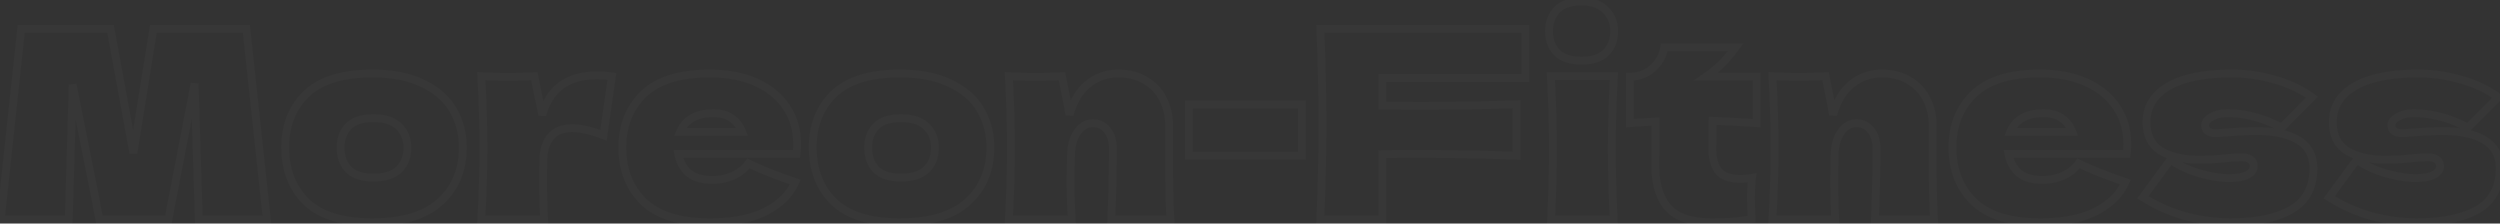 <svg width="1275" height="114" viewBox="0 0 1275 114" fill="none" xmlns="http://www.w3.org/2000/svg"><rect x="0" y="0" width="1275" height="114" fill="#333333" stroke="none"/><g opacity=".02"><mask id="a" maskUnits="userSpaceOnUse" x="-2" y="-2" width="1280" height="118" fill="black"><path fill="white" d="M-2-2h1280v118H-2z"/><path d="M125.65 14.716L136.102 112h-34.706l-2.144-69.412L85.852 112H50.744L37.076 43.124 35.066 112H.36l10.452-97.284h45.56L68.03 78.098l10.184-63.382h47.436zm64.29 98.624c-15.276 0-26.532-3.484-33.768-10.452-7.147-7.057-10.72-16.303-10.72-27.738 0-11.167 3.573-20.234 10.72-27.202 7.236-6.968 18.492-10.452 33.768-10.452 10.273 0 18.849 1.697 25.728 5.092 6.968 3.305 12.104 7.817 15.41 13.534 3.305 5.628 4.958 11.97 4.958 19.028 0 11.524-3.842 20.77-11.524 27.738-7.594 6.968-19.118 10.452-34.572 10.452zm.536-22.78c5.806 0 10.139-1.385 12.998-4.154 2.858-2.77 4.288-6.477 4.288-11.122 0-4.377-1.43-7.95-4.288-10.72-2.859-2.859-7.192-4.288-12.998-4.288-5.807 0-10.05 1.385-12.73 4.154-2.68 2.77-4.02 6.387-4.02 10.854 0 4.645 1.34 8.353 4.02 11.122 2.68 2.77 6.923 4.154 12.73 4.154zm86.072-31.892c3.752-13.49 13.087-20.234 28.006-20.234 2.59 0 5.092.179 7.504.536l-4.288 30.016c-6.432-2.412-11.703-3.618-15.812-3.618-5.092 0-8.844 1.519-11.256 4.556-2.412 3.037-3.618 7.102-3.618 12.194v-.134l-.134 8.844c0 6.343.178 13.4.536 21.172H245.46c.714-12.864 1.072-25.013 1.072-36.448 0-11.435-.358-23.673-1.072-36.716 5.896.268 10.407.402 13.534.402 3.305 0 7.816-.134 13.534-.402l4.02 19.832zM389.627 78.5h-43.684c.715 3.93 2.457 7.147 5.226 9.648 2.859 2.412 6.879 3.618 12.06 3.618 3.752 0 7.281-.715 10.586-2.144 3.305-1.519 5.941-3.618 7.906-6.298 5.985 2.948 13.936 6.12 23.852 9.514-2.769 6.253-7.817 11.256-15.142 15.008-7.236 3.663-16.705 5.494-28.408 5.494-15.187 0-26.443-3.484-33.768-10.452-7.236-7.057-10.854-16.303-10.854-27.738 0-11.167 3.618-20.234 10.854-27.202 7.236-6.968 18.492-10.452 33.768-10.452 9.112 0 17.018 1.519 23.718 4.556 6.7 3.037 11.837 7.28 15.41 12.73 3.573 5.36 5.36 11.524 5.36 18.492 0 2.323-.089 4.065-.268 5.226h-16.616zm-25.728-20.77c-4.467 0-8.129.849-10.988 2.546-2.859 1.697-4.869 4.02-6.03 6.968h31.624c-1.072-2.859-2.814-5.137-5.226-6.834-2.412-1.787-5.539-2.68-9.38-2.68zm95.088 55.61c-15.276 0-26.532-3.484-33.768-10.452-7.147-7.057-10.72-16.303-10.72-27.738 0-11.167 3.573-20.234 10.72-27.202 7.236-6.968 18.492-10.452 33.768-10.452 10.273 0 18.849 1.697 25.728 5.092 6.968 3.305 12.104 7.817 15.41 13.534 3.305 5.628 4.958 11.97 4.958 19.028 0 11.524-3.842 20.77-11.524 27.738-7.594 6.968-19.118 10.452-34.572 10.452zm.536-22.78c5.806 0 10.139-1.385 12.998-4.154 2.858-2.77 4.288-6.477 4.288-11.122 0-4.377-1.43-7.95-4.288-10.72-2.859-2.859-7.192-4.288-12.998-4.288-5.807 0-10.05 1.385-12.73 4.154-2.68 2.77-4.02 6.387-4.02 10.854 0 4.645 1.34 8.353 4.02 11.122 2.68 2.77 6.923 4.154 12.73 4.154zM566.766 112c.536-13.132.804-25.237.804-36.314 0-3.93-.982-7.057-2.948-9.38-1.876-2.323-4.288-3.484-7.236-3.484-2.948 0-5.449 1.34-7.504 4.02-2.054 2.59-3.26 6.164-3.618 10.72-.178 6.79-.268 11.613-.268 14.472 0 6.075.179 12.73.536 19.966h-32.026c.715-12.864 1.072-25.013 1.072-36.448 0-11.435-.357-23.673-1.072-36.716 5.896.268 10.408.402 13.534.402 3.306 0 7.817-.134 13.534-.402l3.886 19.698c2.055-7.147 5.271-12.417 9.648-15.812 4.378-3.484 9.47-5.226 15.276-5.226 5.36 0 10.006 1.206 13.936 3.618 3.931 2.323 6.879 5.494 8.844 9.514 2.055 4.02 3.082 8.531 3.082 13.534v19.296c0 11.881.224 21.395.67 28.542h-30.15zm97.192-32.562h-57.62v-26.13h57.62v26.13zM777.89 39.774h-72.896v14.07c4.556.09 11.39.134 20.502.134 15.722 0 31.713-.268 47.972-.804v26.264c-16.259-.625-33.411-.938-51.456-.938-7.504 0-13.177.045-17.018.134V112H673.37c.714-17.33 1.072-33.545 1.072-48.642 0-15.097-.358-31.311-1.072-48.642h104.52v25.058zm28.723-8.844c-5.628 0-9.827-1.385-12.596-4.154-2.68-2.77-4.02-6.387-4.02-10.854 0-4.377 1.34-7.995 4.02-10.854C796.786 2.209 800.985.78 806.613.78c5.36 0 9.469 1.474 12.328 4.422 2.859 2.859 4.288 6.432 4.288 10.72 0 4.467-1.385 8.085-4.154 10.854-2.769 2.77-6.923 4.154-12.462 4.154zM791.069 112c.625-14.383.938-26.264.938-35.644 0-11.167-.357-23.673-1.072-37.52h32.16c-.715 13.31-1.072 25.817-1.072 37.52 0 9.827.313 21.708.938 35.644h-31.892zm104.876-49.178c-8.219-.536-15.723-.938-22.512-1.206l-.134 14.204c0 4.824 1.027 8.62 3.082 11.39 2.144 2.68 5.896 4.02 11.256 4.02 2.054 0 4.02-.179 5.896-.536a93.269 93.269 0 00-.536 10.05c0 1.608.089 5.271.268 10.988-3.931.715-7.236 1.161-9.916 1.34-2.68.179-6.164.268-10.452.268-10.452 0-17.867-2.501-22.244-7.504-4.288-5.092-6.432-12.15-6.432-21.172l.134-22.646c-4.199.179-8.576.447-13.132.804V39.104c4.645 0 8.576-1.474 11.792-4.422 3.216-2.948 5.136-6.477 5.762-10.586h36.448c-4.556 6.253-9.604 11.256-15.142 15.008h25.862v23.718zM956.204 112c.536-13.132.804-25.237.804-36.314 0-3.93-.983-7.057-2.948-9.38-1.876-2.323-4.288-3.484-7.236-3.484-2.948 0-5.449 1.34-7.504 4.02-2.055 2.59-3.261 6.164-3.618 10.72-.179 6.79-.268 11.613-.268 14.472 0 6.075.179 12.73.536 19.966h-32.026c.715-12.864 1.072-25.013 1.072-36.448 0-11.435-.357-23.673-1.072-36.716 5.896.268 10.407.402 13.534.402 3.305 0 7.817-.134 13.534-.402l3.886 19.698c2.055-7.147 5.271-12.417 9.648-15.812 4.377-3.484 9.469-5.226 15.276-5.226 5.36 0 10.005 1.206 13.936 3.618 3.931 2.323 6.879 5.494 8.844 9.514 2.055 4.02 3.082 8.531 3.082 13.534v19.296c0 11.881.223 21.395.67 28.542h-30.15zM1068 78.5h-43.68c.71 3.93 2.45 7.147 5.22 9.648 2.86 2.412 6.88 3.618 12.06 3.618 3.76 0 7.28-.715 10.59-2.144 3.31-1.519 5.94-3.618 7.91-6.298 5.98 2.948 13.93 6.12 23.85 9.514-2.77 6.253-7.82 11.256-15.14 15.008-7.24 3.663-16.71 5.494-28.41 5.494-15.19 0-26.44-3.484-33.77-10.452-7.236-7.057-10.854-16.303-10.854-27.738 0-11.167 3.618-20.234 10.854-27.202 7.24-6.968 18.49-10.452 33.77-10.452 9.11 0 17.02 1.519 23.72 4.556 6.7 3.037 11.83 7.28 15.41 12.73 3.57 5.36 5.36 11.524 5.36 18.492 0 2.323-.09 4.065-.27 5.226H1068zm-25.73-20.77c-4.46 0-8.13.849-10.98 2.546-2.86 1.697-4.87 4.02-6.03 6.968h31.62c-1.07-2.859-2.81-5.137-5.23-6.834-2.41-1.787-5.53-2.68-9.38-2.68zm95.23 55.61c-7.51 0-15.15-1.027-22.92-3.082a81.504 81.504 0 01-21.71-9.648l14.07-19.162c4.11 2.948 9.07 5.27 14.88 6.968 5.8 1.608 10.81 2.412 15.01 2.412 4.02 0 7.1-.536 9.24-1.608 2.23-1.161 3.35-2.635 3.35-4.422 0-1.43-.53-2.546-1.61-3.35-1.07-.804-2.54-1.206-4.42-1.206-1.16 0-2.5.045-4.02.134-1.43.09-2.59.179-3.48.268-4.65.536-9.43.804-14.34.804-7.95 0-14.43-1.474-19.43-4.422-4.91-3.037-7.37-7.95-7.37-14.74 0-7.861 3.71-13.936 11.12-18.224 7.42-4.377 18.31-6.566 32.7-6.566 7.05 0 14.16 1.027 21.3 3.082 7.24 1.965 13.63 4.958 19.17 8.978L1163.63 65.1c-5.1-2.68-9.88-4.556-14.34-5.628a51.552 51.552 0 00-13.27-1.742c-3.13 0-5.81.625-8.04 1.876-2.23 1.25-3.35 2.68-3.35 4.288 0 1.25.45 2.233 1.34 2.948.98.715 2.23 1.072 3.75 1.072s3.62-.134 6.3-.402c6.52-.447 11.39-.67 14.61-.67 9.29 0 16.48 1.563 21.57 4.69 5.09 3.127 7.64 7.906 7.64 14.338 0 9.648-3.75 16.661-11.26 21.038-7.5 4.288-17.86 6.432-31.08 6.432zm95 0c-7.5 0-15.14-1.027-22.91-3.082a81.364 81.364 0 01-21.71-9.648l14.07-19.162c4.11 2.948 9.06 5.27 14.87 6.968 5.81 1.608 10.81 2.412 15.01 2.412 4.02 0 7.1-.536 9.25-1.608 2.23-1.161 3.35-2.635 3.35-4.422 0-1.43-.54-2.546-1.61-3.35-1.07-.804-2.55-1.206-4.42-1.206-1.17 0-2.51.045-4.02.134-1.43.09-2.6.179-3.49.268-4.64.536-9.42.804-14.34.804-7.95 0-14.42-1.474-19.43-4.422-4.91-3.037-7.37-7.95-7.37-14.74 0-7.861 3.71-13.936 11.13-18.224 7.41-4.377 18.31-6.566 32.69-6.566 7.06 0 14.16 1.027 21.31 3.082 7.23 1.965 13.62 4.958 19.16 8.978L1258.63 65.1c-5.09-2.68-9.87-4.556-14.34-5.628a51.533 51.533 0 00-13.26-1.742c-3.13 0-5.81.625-8.04 1.876-2.24 1.25-3.35 2.68-3.35 4.288 0 1.25.44 2.233 1.34 2.948.98.715 2.23 1.072 3.75 1.072s3.62-.134 6.3-.402c6.52-.447 11.39-.67 14.6-.67 9.29 0 16.48 1.563 21.58 4.69 5.09 3.127 7.63 7.906 7.63 14.338 0 9.648-3.75 16.661-11.25 21.038-7.51 4.288-17.87 6.432-31.09 6.432z"/></mask><path d="M125.65 14.716l1.989-.214-.192-1.786h-1.797v2zM136.102 112v2h2.226l-.237-2.214-1.989.214zm-34.706 0l-1.999.062.06 1.938h1.939v-2zm-2.144-69.412l1.999-.062-3.963-.317 1.964.379zM85.852 112v2h1.65l.314-1.621-1.964-.379zm-35.108 0l-1.962.389.32 1.611h1.642v-2zM37.076 43.124l1.962-.39-3.961.332 1.999.058zM35.066 112v2h1.942l.057-1.942-1.999-.058zM.36 112l-1.989-.214-.237 2.214H.36v-2zm10.452-97.284v-2H9.015l-.192 1.786 1.989.214zm45.56 0l1.967-.362-.301-1.638h-1.666v2zM68.03 78.098l-1.967.362 3.942-.045-1.975-.317zm10.184-63.382v-2H76.51l-.27 1.683 1.974.317zm45.447.214l10.452 97.284 3.978-.428-10.452-97.284-3.978.428zM136.102 110h-34.706v4h34.706v-4zm-32.707 1.938l-2.144-69.412-3.998.124 2.144 69.412 3.998-.124zm-6.107-69.73l-13.4 69.413 3.928.758 13.4-69.412-3.928-.758zM85.852 110H50.744v4h35.108v-4zm-33.146 1.611L39.038 42.735l-3.924.778 13.668 68.876 3.924-.778zm-17.63-68.545l-2.01 68.876 4 .116 2.01-68.876-4-.116zM35.067 110H.36v4h34.706v-4zM2.35 112.214L12.8 14.93l-3.978-.428-10.452 97.284 3.978.428zm8.463-95.498h45.56v-4h-45.56v4zm43.593-1.638L66.063 78.46l3.934-.724-11.658-63.382-3.934.724zm15.6 63.337L80.19 15.033l-3.95-.634L66.055 77.78l3.95.634zm8.209-61.699h47.436v-4H78.214v4zm77.958 86.172l-1.406 1.423.009.009.009.009 1.388-1.441zm0-54.94l-1.388-1.44-.009.008 1.397 1.432zm59.496-5.36l-.885 1.794.013.006.014.007.858-1.807zm15.41 13.534l-1.732 1.001.007.012 1.725-1.013zm-6.566 46.766l-1.344-1.481-.009.007 1.353 1.474zm-21.038-38.324l-1.415 1.414.012.011.011.011 1.392-1.436zm-25.728-.134l-1.438-1.39 1.438 1.39zm0 21.976l1.437-1.39-1.437 1.39zm12.194 24.934c-15.022 0-25.672-3.432-32.381-9.893l-2.775 2.882c7.763 7.475 19.626 11.011 35.156 11.011v-4zm-32.363-9.875c-6.712-6.629-10.125-15.334-10.125-26.315h-4c0 11.889 3.733 21.675 11.314 29.161l2.811-2.846zM147.452 75.15c0-10.698 3.403-19.225 10.116-25.77l-2.793-2.864c-7.58 7.39-11.323 16.998-11.323 28.634h4zm10.107-25.761c6.709-6.461 17.359-9.893 32.381-9.893v-4c-15.53 0-27.393 3.536-35.156 11.011l2.775 2.882zm32.381-9.893c10.065 0 18.316 1.665 24.843 4.886l1.77-3.587c-7.231-3.569-16.132-5.299-26.613-5.299v4zm24.87 4.899c6.665 3.161 11.466 7.418 14.536 12.728l3.463-2.002c-3.541-6.124-9.013-10.89-16.284-14.34l-1.715 3.614zm14.543 12.74c3.11 5.296 4.683 11.284 4.683 18.015h4c0-7.384-1.734-14.081-5.234-20.04l-3.449 2.025zm4.683 18.015c0 11.03-3.652 19.712-10.868 26.257l2.687 2.962c8.15-7.391 12.181-17.2 12.181-29.219h-4zm-10.877 26.264c-7.077 6.495-18.021 9.926-33.219 9.926v4c15.711 0 27.814-3.537 35.924-10.978l-2.705-2.948zm-32.683-8.854c6.089 0 11.016-1.45 14.389-4.718l-2.783-2.873c-2.344 2.272-6.082 3.591-11.606 3.591v4zm14.389-4.718c3.313-3.209 4.897-7.47 4.897-12.558h-4c0 4.202-1.275 7.356-3.68 9.685l2.783 2.874zm4.897-12.558c0-4.86-1.608-8.97-4.897-12.157L202.082 66c2.429 2.353 3.68 5.388 3.68 9.284h4zm-4.874-12.134c-3.371-3.371-8.308-4.874-14.412-4.874v4c5.508 0 9.237 1.356 11.583 3.702l2.829-2.828zm-14.412-4.874c-6.077 0-10.956 1.445-14.168 4.763l2.875 2.782c2.148-2.22 5.756-3.545 11.293-3.545v-4zm-14.168 4.763c-3.098 3.202-4.582 7.348-4.582 12.245h4c0-4.036 1.195-7.126 3.457-9.463l-2.875-2.782zm-4.582 12.245c0 5.051 1.47 9.296 4.582 12.513l2.875-2.782c-2.247-2.322-3.457-5.491-3.457-9.731h-4zm4.582 12.513c3.212 3.318 8.091 4.763 14.168 4.763v-4c-5.537 0-9.145-1.325-11.293-3.545l-2.875 2.782zm100.24-29.129l-1.961.397 3.887.139-1.926-.536zm35.51-19.698l1.98.283.281-1.97-1.968-.291-.293 1.978zm-4.288 30.016l-.703 1.873 2.331.874.352-2.464-1.98-.283zm-27.068.938l-1.567-1.244 1.567 1.244zm-3.618 12.06h2l-4-.03 2 .03zm-.134 8.844l-2-.03v.03h2zm.536 21.172v2h2.094l-.097-2.092-1.997.092zm-32.026 0l-1.997-.111-.118 2.111h2.115v-2zm0-73.164l.09-1.998-2.208-.1.121 2.207 1.997-.109zm27.068 0l1.96-.397-.341-1.681-1.713.08.094 1.998zm5.946 20.368c1.782-6.405 4.835-11.037 9.06-14.09 4.239-3.063 9.857-4.68 17.02-4.68v-4c-7.756 0-14.265 1.755-19.362 5.437-5.11 3.692-8.601 9.177-10.571 16.261l3.853 1.072zm26.08-18.77c2.498 0 4.901.172 7.21.514l.587-3.956a53.165 53.165 0 00-7.797-.558v4zm5.524-1.747l-4.288 30.016 3.96.566 4.288-30.016-3.96-.566zm-1.606 28.426c-6.527-2.447-12.057-3.745-16.514-3.745v4c3.761 0 8.772 1.114 15.109 3.49l1.405-3.745zm-16.514-3.745c-5.496 0-9.919 1.656-12.823 5.312l3.133 2.488c1.921-2.419 5.002-3.8 9.69-3.8v-4zm-12.823 5.312c-2.77 3.488-4.051 8.036-4.051 13.438h4c0-4.782 1.13-8.364 3.184-10.95l-3.133-2.488zm-.051 13.438v-.134h-4v.134h4zm-4-.164l-.134 8.844 3.999.06.134-8.844-3.999-.06zm-.134 8.874c0 6.38.179 13.468.538 21.264l3.995-.184c-.356-7.748-.533-14.774-.533-21.08h-4zM277.486 110H245.46v4h32.026v-4zm-30.029 2.111c.716-12.897 1.075-25.083 1.075-36.559h-4c0 11.393-.356 23.505-1.069 36.337l3.994.222zm1.075-36.559c0-11.476-.359-23.751-1.075-36.825l-3.994.218c.713 13.012 1.069 25.214 1.069 36.607h4zm-3.163-34.718c5.905.268 10.452.404 13.625.404v-4c-3.081 0-7.556-.132-13.444-.4l-.181 3.996zm13.625.404c3.351 0 7.898-.136 13.627-.404l-.187-3.996c-5.705.268-10.181.4-13.44.4v4zm11.573-2.005l4.02 19.832 3.921-.794-4.02-19.832-3.921.794zM345.943 78.5v-2h-2.397l.429 2.358 1.968-.358zm5.226 9.648l-1.341 1.484.025.023.026.022 1.29-1.529zm22.646 1.474l.794 1.836.02-.01.021-.009-.835-1.817zm7.906-6.298l.884-1.794-1.505-.741-.992 1.352 1.613 1.183zm23.852 9.514l1.829.81.883-1.995-2.064-.707-.648 1.892zm-15.142 15.008l.903 1.784.009-.004-.912-1.78zm-62.176-4.958l-1.397 1.432.009.009.009.008 1.379-1.449zm0-54.94l1.387 1.44-1.387-1.44zm57.486-5.896l-.826 1.822.826-1.822zm15.41 12.73l-1.673 1.097.005.006.004.006 1.664-1.109zm5.092 23.718v2h1.716l.261-1.696-1.977-.304zm-53.332-18.224l1.021 1.72-1.021-1.72zm-6.03 6.968l-1.861-.733-1.077 2.733h2.938v-2zm31.624 0v2h2.886l-1.013-2.702-1.873.702zm-5.226-6.834l-1.191 1.607.02.015.02.014 1.151-1.636zm16.348 16.09h-43.684v4h43.684v-4zm-45.652 2.358c.788 4.332 2.732 7.955 5.853 10.774l2.681-2.968c-2.417-2.184-3.957-4.993-4.598-8.522l-3.936.716zm5.904 10.819c3.337 2.815 7.877 4.089 13.35 4.089v-4c-4.89 0-8.39-1.138-10.77-3.147l-2.58 3.058zm13.35 4.089c4.013 0 7.813-.766 11.38-2.308l-1.588-3.672c-3.044 1.317-6.302 1.98-9.792 1.98v4zm11.421-2.327c3.584-1.646 6.499-3.953 8.684-6.932l-3.226-2.366c-1.746 2.38-4.102 4.273-7.128 5.664l1.67 3.634zm6.187-6.32c6.092 3 14.131 6.203 24.088 9.611l1.296-3.784c-9.876-3.38-17.738-6.52-23.616-9.416l-1.768 3.588zm22.907 6.91c-2.548 5.753-7.221 10.45-14.225 14.037l1.824 3.56c7.647-3.917 13.068-9.225 16.059-15.978l-3.658-1.62zm-14.216 14.033c-6.86 3.472-15.987 5.278-27.505 5.278v4c11.887 0 21.699-1.856 29.311-5.71l-1.806-3.568zm-27.505 5.278c-14.926 0-25.586-3.429-32.39-9.901l-2.757 2.898c7.847 7.464 19.7 11.003 35.147 11.003v-4zm-32.372-9.884c-6.798-6.63-10.25-15.333-10.25-26.306h-4c0 11.896 3.783 21.685 11.457 29.17l2.793-2.864zm-10.25-26.306c0-10.69 3.442-19.214 10.241-25.761l-2.774-2.882c-7.674 7.39-11.467 17-11.467 28.643h4zm10.241-25.761c6.709-6.461 17.359-9.893 32.381-9.893v-4c-15.53 0-27.393 3.536-35.155 11.011l2.774 2.882zm32.381-9.893c8.893 0 16.506 1.482 22.892 4.378l1.652-3.644c-7.014-3.18-15.213-4.734-24.544-4.734v4zm22.892 4.378c6.401 2.901 11.224 6.912 14.563 12.005l3.345-2.194c-3.807-5.806-9.257-10.282-16.256-13.455l-1.652 3.644zm14.572 12.017c3.336 5.005 5.024 10.776 5.024 17.383h4c0-7.33-1.886-13.886-5.696-19.601l-3.328 2.218zm5.024 17.383c0 2.299-.09 3.917-.245 4.922l3.954.608c.202-1.317.291-3.184.291-5.53h-4zm1.732 3.226h-16.616v4h16.616v-4zm-42.344-20.77c-4.707 0-8.753.893-12.009 2.826l2.042 3.44c2.461-1.462 5.74-2.266 9.967-2.266v-4zm-12.009 2.826c-3.22 1.912-5.538 4.573-6.87 7.955l3.722 1.466c.99-2.514 2.693-4.499 5.19-5.981l-2.042-3.44zm-5.009 10.688h31.624v-4h-31.624v4zm33.497-2.702c-1.208-3.221-3.195-5.83-5.948-7.768l-2.302 3.272c2.071 1.457 3.568 3.404 4.504 5.9l3.746-1.404zm-5.909-7.74c-2.842-2.104-6.421-3.072-10.57-3.072v4c3.533 0 6.208.82 8.189 2.287l2.381-3.214zm50.75 44.086l-1.406 1.423.009.009.009.009 1.388-1.441zm0-54.94l-1.388-1.44-.009.008 1.397 1.432zm59.496-5.36l-.886 1.794.014.006.014.007.858-1.807zm15.41 13.534l-1.732 1.001.007.012 1.725-1.013zm-6.566 46.766l-1.344-1.481-.009.007 1.353 1.474zm-21.038-38.324l-1.415 1.414.012.011.011.011 1.392-1.436zm-25.728-.134l-1.438-1.39 1.438 1.39zm0 21.976l1.437-1.39-1.437 1.39zm12.194 24.934c-15.022 0-25.672-3.432-32.381-9.893l-2.775 2.882c7.763 7.475 19.625 11.011 35.156 11.011v-4zm-32.363-9.875c-6.713-6.629-10.125-15.334-10.125-26.315h-4c0 11.889 3.733 21.675 11.314 29.161l2.811-2.846zM416.499 75.15c0-10.698 3.403-19.225 10.116-25.77l-2.793-2.864c-7.58 7.39-11.323 16.998-11.323 28.634h4zm10.107-25.761c6.709-6.461 17.359-9.893 32.381-9.893v-4c-15.531 0-27.393 3.536-35.156 11.011l2.775 2.882zm32.381-9.893c10.065 0 18.316 1.665 24.842 4.886l1.771-3.587c-7.231-3.569-16.133-5.299-26.613-5.299v4zm24.87 4.899c6.665 3.161 11.466 7.418 14.536 12.728l3.463-2.002c-3.541-6.124-9.013-10.89-16.284-14.34l-1.715 3.614zm14.543 12.74c3.11 5.296 4.683 11.284 4.683 18.015h4c0-7.384-1.734-14.081-5.234-20.04l-3.449 2.025zm4.683 18.015c0 11.03-3.652 19.712-10.868 26.257l2.687 2.962c8.15-7.391 12.181-17.2 12.181-29.219h-4zm-10.877 26.264c-7.077 6.495-18.021 9.926-33.219 9.926v4c15.711 0 27.814-3.537 35.924-10.978l-2.705-2.948zm-32.683-8.854c6.089 0 11.016-1.45 14.389-4.718l-2.783-2.873c-2.344 2.272-6.082 3.591-11.606 3.591v4zm14.389-4.718c3.313-3.209 4.897-7.47 4.897-12.558h-4c0 4.202-1.276 7.356-3.68 9.685l2.783 2.874zm4.897-12.558c0-4.86-1.608-8.97-4.897-12.157L471.129 66c2.429 2.353 3.68 5.388 3.68 9.284h4zm-4.874-12.134c-3.371-3.371-8.308-4.874-14.412-4.874v4c5.508 0 9.237 1.356 11.583 3.702l2.829-2.828zm-14.412-4.874c-6.077 0-10.956 1.445-14.168 4.763l2.875 2.782c2.148-2.22 5.755-3.545 11.293-3.545v-4zm-14.168 4.763c-3.098 3.202-4.582 7.348-4.582 12.245h4c0-4.036 1.195-7.126 3.457-9.463l-2.875-2.782zm-4.582 12.245c0 5.051 1.469 9.296 4.582 12.513l2.875-2.782c-2.247-2.322-3.457-5.491-3.457-9.731h-4zm4.582 12.513c3.212 3.318 8.091 4.763 14.168 4.763v-4c-5.538 0-9.145-1.325-11.293-3.545l-2.875 2.782zM566.766 112l-1.998-.082-.085 2.082h2.083v-2zm-2.144-45.694l-1.555 1.257.014.017.015.018 1.526-1.292zm-14.739.536l1.566 1.243.011-.013.01-.013-1.587-1.217zm-3.619 10.72l-1.993-.156-.004.051-.002.052 1.999.053zm.268 34.438v2h2.102l-.104-2.099-1.998.099zm-32.026 0l-1.996-.111-.118 2.111h2.114v-2zm0-73.164l.091-1.998-2.209-.1.121 2.207 1.997-.109zm27.068 0l1.963-.387-.334-1.691-1.722.08.093 1.998zm3.887 19.698l-1.963.387 3.885.166-1.922-.553zm9.647-15.812l1.226 1.58.01-.007.01-.008-1.246-1.565zm29.212-1.608l-1.046 1.705.015.008.014.009 1.017-1.722zm8.844 9.514l-1.796.878.008.016.008.016 1.78-.91zM596.917 112v2h2.128l-.132-2.125-1.996.125zm-28.152.082c.537-13.155.805-25.287.805-36.396h-4c0 11.046-.267 23.123-.802 36.232l3.997.164zm.805-36.396c0-4.263-1.07-7.894-3.421-10.672l-3.053 2.584c1.579 1.867 2.474 4.49 2.474 8.088h4zm-3.392-10.637c-2.25-2.786-5.23-4.227-8.792-4.227v4c2.335 0 4.179.881 5.681 2.74l3.111-2.513zm-8.792-4.227c-3.666 0-6.72 1.711-9.091 4.803l3.175 2.434c1.738-2.268 3.687-3.237 5.916-3.237v-4zm-9.071 4.777c-2.379 3-3.667 7-4.044 11.807l3.987.312c.338-4.306 1.462-7.452 3.191-9.633l-3.134-2.486zm-4.05 11.91c-.179 6.79-.269 11.637-.269 14.525h4c0-2.83.089-7.63.268-14.42l-3.999-.105zm-.269 14.525c0 6.113.18 12.802.539 20.065l3.995-.198c-.356-7.209-.534-13.83-.534-19.867h-4zM546.532 110h-32.026v4h32.026v-4zm-30.029 2.111c.717-12.897 1.075-25.083 1.075-36.559h-4c0 11.393-.356 23.505-1.068 36.337l3.993.222zm1.075-36.559c0-11.476-.358-23.751-1.075-36.825l-3.994.218c.713 13.012 1.069 25.214 1.069 36.607h4zm-3.162-34.718c5.904.268 10.452.404 13.624.404v-4c-3.08 0-7.556-.132-13.443-.4l-.181 3.996zm13.624.404c3.352 0 7.899-.136 13.628-.404l-.187-3.996c-5.705.268-10.181.4-13.441.4v4zm11.572-2.015l3.886 19.698 3.925-.774-3.886-19.698-3.925.774zm7.771 19.864c1.977-6.877 5.007-11.726 8.951-14.785l-2.451-3.16c-4.811 3.73-8.212 9.423-10.345 16.84l3.845 1.105zm8.971-14.8c4.009-3.191 8.658-4.791 14.03-4.791v-4c-6.24 0-11.775 1.884-16.521 5.661l2.491 3.13zm14.03-4.791c5.052 0 9.323 1.133 12.89 3.323l2.093-3.41c-4.294-2.634-9.314-3.913-14.983-3.913v4zm12.919 3.34c3.601 2.128 6.275 5.01 8.065 8.67l3.593-1.756c-2.141-4.38-5.363-7.84-9.623-10.358l-2.035 3.444zm8.081 8.702c1.895 3.709 2.862 7.903 2.862 12.624h4c0-5.284-1.087-10.113-3.301-14.444l-3.561 1.82zm2.862 12.624v19.296h4V64.162h-4zm0 19.296c0 11.9.224 21.461.674 28.667l3.993-.25c-.443-7.087-.667-16.554-.667-28.417h-4zM596.917 110h-30.151v4h30.151v-4zm67.041-30.562v2h2v-2h-2zm-57.62 0h-2v2h2v-2zm0-26.13v-2h-2v2h2zm57.62 0h2v-2h-2v2zm0 24.13h-57.62v4h57.62v-4zm-55.62 2v-26.13h-4v26.13h4zm-2-24.13h57.62v-4h-57.62v4zm55.62-2v26.13h4v-26.13h-4zM777.89 39.774v2h2v-2h-2zm-72.896 0v-2h-2v2h2zm0 14.07h-2v1.961l1.961.039.039-2zm68.474-.67h2v-2.067l-2.066.068.066 1.999zm0 26.264l-.077 1.998 2.077.08v-2.078h-2zm-68.474-.804l-.047-2-1.953.046v1.954h2zm0 33.366v2h2v-2h-2zm-31.624 0l-1.999-.082-.085 2.082h2.084v-2zm0-97.284v-2h-2.084l.085 2.082 1.999-.082zm104.52 0h2v-2h-2v2zm0 23.058h-72.896v4h72.896v-4zm-74.896 2v14.07h4v-14.07h-4zm1.961 16.07c4.576.09 11.426.134 20.541.134v-4c-9.109 0-15.927-.045-20.463-.134l-.078 4zm20.541.134c15.745 0 31.758-.268 48.038-.805l-.132-3.998c-16.238.535-32.206.803-47.906.803v4zm45.972-2.804v26.264h4V53.174h-4zm2.077 24.265c-16.287-.626-33.465-.939-51.533-.939v4c18.022 0 35.148.312 51.379.936l.154-3.997zm-51.533-.939c-7.508 0-13.2.045-17.065.135l.093 3.998c3.818-.088 9.472-.133 16.972-.133v-4zm-19.018 2.134V112h4V78.634h-4zm2 31.366H673.37v4h31.624v-4zm-29.626 2.082c.716-17.354 1.074-33.595 1.074-48.724h-4c0 15.066-.357 31.252-1.071 48.56l3.997.164zm1.074-48.724c0-15.128-.358-31.37-1.074-48.724l-3.997.164c.714 17.308 1.071 33.494 1.071 48.56h4zm-3.072-46.642h104.52v-4H673.37v4zm102.52-2v25.058h4V14.716h-4zm18.127 12.06l-1.437 1.39.011.013.012.011 1.414-1.414zm0-21.708l-1.437-1.392-.011.012-.011.012 1.459 1.368zm24.924.134l-1.436 1.392.011.011.011.011 1.414-1.414zm.134 21.574l1.414 1.414-1.414-1.414zM791.069 112l-1.998-.087-.091 2.087h2.089v-2zm-.134-73.164v-2h-2.106l.109 2.103 1.997-.103zm32.16 0l1.997.107.113-2.107h-2.11v2zM822.961 112v2h2.092l-.094-2.09-1.998.09zm-16.348-83.07c-5.331 0-8.925-1.312-11.182-3.568l-2.828 2.828c3.282 3.282 8.084 4.74 14.01 4.74v-4zm-11.159-3.545c-2.262-2.337-3.457-5.427-3.457-9.463h-4c0 4.897 1.484 9.043 4.583 12.245l2.874-2.782zm-3.457-9.463c0-3.934 1.188-7.043 3.479-9.486L792.558 3.7c-3.069 3.274-4.561 7.401-4.561 12.222h4zm3.456-9.462c2.259-2.332 5.846-3.68 11.16-3.68v-4c-5.942 0-10.753 1.511-14.033 4.896l2.873 2.784zm11.16-3.68c4.992 0 8.515 1.363 10.892 3.814l2.872-2.784c-3.341-3.445-8.036-5.03-13.764-5.03v4zm10.914 3.836c2.459 2.46 3.702 5.513 3.702 9.306h4c0-4.783-1.616-8.876-4.874-12.134l-2.828 2.828zm3.702 9.306c0 4.017-1.228 7.1-3.568 9.44l2.828 2.828c3.198-3.198 4.74-7.352 4.74-12.268h-4zm-3.568 9.44c-2.262 2.262-5.818 3.568-11.048 3.568v4c5.847 0 10.599-1.463 13.876-4.74l-2.828-2.828zm-24.594 86.725c.626-14.398.94-26.311.94-35.731h-4c0 9.34-.312 21.19-.936 35.557l3.996.174zm.94-35.731c0-11.208-.359-23.75-1.075-37.623l-3.994.206c.713 13.82 1.069 26.292 1.069 37.417h4zm-3.072-35.52h32.16v-4h-32.16v4zm30.163-2.107c-.717 13.341-1.075 25.884-1.075 37.627h4c0-11.662.356-24.133 1.069-37.413l-3.994-.214zm-1.075 37.627c0 9.866.314 21.78.94 35.734l3.996-.18c-.625-13.917-.936-25.767-.936-35.554h-4zM822.961 110h-31.892v4h31.892v-4zm72.984-47.178l-.13 1.996 2.13.139v-2.135h-2zm-22.512-1.206l.079-1.998-2.06-.082-.019 2.061 2 .019zm-.134 14.204l-2-.019v.019h2zm3.082 11.39l-1.606 1.192.021.029.023.028 1.562-1.249zm17.152 3.484l1.988.215.291-2.685-2.653.505.374 1.965zm-.268 21.038l.358 1.968 1.695-.308-.054-1.722-1.999.062zm-42.612-5.896l-1.53 1.288.012.015.013.014 1.505-1.317zm-6.432-21.172l-2-.012v.012h2zm.134-22.646l2 .012.012-2.1-2.097.09.085 1.998zm-13.132.804h-2v2.163l2.156-.17-.156-1.993zm0-23.718v-2h-2v2h2zm11.792-4.422l1.351 1.474-1.351-1.474zm5.762-10.586v-2h-1.719l-.258 1.7 1.977.3zm36.448 0l1.616 1.178 2.315-3.178h-3.931v2zm-15.142 15.008l-1.122-1.656-5.397 3.656h6.519v-2zm25.862 0h2v-2h-2v2zm.13 21.722c-8.232-.537-15.754-.94-22.563-1.208l-.158 3.996c6.769.268 14.256.669 22.461 1.204l.26-3.992zm-24.642.771l-.134 14.204 4 .038.134-14.204-4-.038zm-.134 14.223c0 5.086 1.081 9.354 3.476 12.582l3.212-2.384c-1.715-2.31-2.688-5.636-2.688-10.198h-4zm3.52 12.64c2.696 3.37 7.194 4.77 12.818 4.77v-4c-5.097 0-8.103-1.28-9.694-3.27l-3.124 2.5zm12.818 4.77a33.5 33.5 0 006.27-.571l-.748-3.93a29.484 29.484 0 01-5.522.501v4zm3.907-2.751a95.498 95.498 0 00-.547 10.265h4c0-3.324.175-6.603.524-9.835l-3.977-.43zm-.547 10.265c0 1.646.09 5.342.269 11.05l3.998-.124c-.179-5.727-.267-9.356-.267-10.926h-4zm1.91 9.02c-3.888.707-7.113 1.141-9.691 1.312l.266 3.992c2.782-.186 6.168-.646 10.141-1.368l-.716-3.936zm-9.691 1.312c-2.618.175-6.053.264-10.319.264v4c4.309 0 7.843-.09 10.585-.272l-.266-3.992zm-10.319.264c-10.202 0-16.914-2.449-20.739-6.821l-3.01 2.634c4.929 5.634 13.047 8.187 23.749 8.187v-4zm-20.714-6.792c-3.892-4.621-5.962-11.165-5.962-19.884h-4c0 9.326 2.217 16.897 6.902 22.46l3.06-2.576zm-5.962-19.872l.134-22.646-4-.024-.134 22.646 4 .024zM844.27 60.02c-4.225.18-8.626.45-13.204.808l.313 3.988a366.43 366.43 0 0113.061-.8l-.17-3.996zm-11.047 2.802V39.104h-4v23.718h4zm-2-21.718c5.11 0 9.533-1.638 13.143-4.948l-2.703-2.948c-2.821 2.586-6.26 3.896-10.44 3.896v4zm13.143-4.948c3.535-3.24 5.691-7.175 6.388-11.76l-3.954-.6c-.554 3.634-2.239 6.756-5.137 9.412l2.703 2.948zm4.411-10.06h36.448v-4h-36.448v4zm34.831-3.178c-4.441 6.096-9.327 10.926-14.647 14.53l2.244 3.312c5.757-3.9 10.965-9.075 15.636-15.486l-3.233-2.356zm-13.525 18.186h25.862v-4h-25.862v4zm23.862-2v23.718h4V39.104h-4zM956.204 112l-1.998-.082-.085 2.082h2.083v-2zm-2.144-45.694l-1.556 1.257.014.017.015.018 1.527-1.292zm-14.74.536l1.567 1.243.01-.013.01-.013-1.587-1.217zm-3.618 10.72l-1.994-.156-.004.051-.001.052 1.999.053zM935.97 112v2h2.101l-.103-2.099-1.998.099zm-32.026 0l-1.997-.111-.117 2.111h2.114v-2zm0-73.164l.091-1.998-2.209-.1.121 2.207 1.997-.109zm27.068 0l1.962-.387-.333-1.691-1.723.08.094 1.998zm3.886 19.698l-1.962.387 3.884.166-1.922-.553zm9.648-15.812l1.226 1.58.01-.007.01-.008-1.246-1.565zm29.212-1.608l-1.046 1.705.014.008.015.009 1.017-1.722zm8.844 9.514l-1.797.878.008.016.008.016 1.781-.91zM986.354 112v2h2.129l-.133-2.125-1.996.125zm-28.152.082c.537-13.155.806-25.287.806-36.396h-4c0 11.046-.267 23.123-.802 36.232l3.996.164zm.806-36.396c0-4.263-1.07-7.894-3.421-10.672l-3.054 2.584c1.58 1.867 2.475 4.49 2.475 8.088h4zm-3.392-10.637c-2.25-2.786-5.231-4.227-8.792-4.227v4c2.335 0 4.178.881 5.68 2.74l3.112-2.513zm-8.792-4.227c-3.666 0-6.721 1.711-9.091 4.803l3.174 2.434c1.739-2.268 3.687-3.237 5.917-3.237v-4zm-9.071 4.777c-2.38 3-3.668 7-4.045 11.807l3.988.312c.338-4.306 1.461-7.452 3.191-9.633l-3.134-2.486zm-4.05 11.91c-.179 6.79-.269 11.637-.269 14.525h4c0-2.83.089-7.63.267-14.42l-3.998-.105zm-.269 14.525c0 6.113.18 12.802.538 20.065l3.996-.198c-.356-7.209-.534-13.83-.534-19.867h-4zM935.97 110h-32.026v4h32.026v-4zm-30.029 2.111c.716-12.897 1.075-25.083 1.075-36.559h-4c0 11.393-.356 23.505-1.069 36.337l3.994.222zm1.075-36.559c0-11.476-.359-23.751-1.075-36.825l-3.994.218c.713 13.012 1.069 25.214 1.069 36.607h4zm-3.163-34.718c5.905.268 10.452.404 13.625.404v-4c-3.081 0-7.556-.132-13.443-.4l-.182 3.996zm13.625.404c3.351 0 7.898-.136 13.628-.404l-.188-3.996c-5.705.268-10.18.4-13.44.4v4zm11.572-2.015l3.886 19.698 3.924-.774-3.886-19.698-3.924.774zm7.77 19.864c1.977-6.877 5.008-11.726 8.952-14.785l-2.452-3.16c-4.81 3.73-8.212 9.423-10.344 16.84l3.844 1.105zm8.972-14.8c4.009-3.191 8.657-4.791 14.03-4.791v-4c-6.241 0-11.776 1.884-16.522 5.661l2.492 3.13zm14.03-4.791c5.052 0 9.322 1.133 12.89 3.323l2.092-3.41c-4.294-2.634-9.314-3.913-14.982-3.913v4zm12.919 3.34c3.601 2.128 6.274 5.01 8.064 8.67l3.594-1.756c-2.141-4.38-5.364-7.84-9.624-10.358l-2.034 3.444zm8.08 8.702c1.896 3.709 2.863 7.903 2.863 12.624h4c0-5.284-1.087-10.113-3.301-14.444l-3.562 1.82zm2.863 12.624v19.296h4V64.162h-4zm0 19.296c0 11.9.223 21.461.674 28.667l3.992-.25c-.443-7.087-.666-16.554-.666-28.417h-4zm2.67 26.542h-30.15v4h30.15v-4zm37.966-31.5v-2h-2.4l.43 2.358 1.97-.358zm5.22 9.648l-1.34 1.484.03.023.02.022 1.29-1.529zm22.65 1.474l.79 1.836.02-.01.02-.009-.83-1.817zm7.91-6.298l.88-1.794-1.51-.741-.99 1.352 1.62 1.183zm23.85 9.514l1.83.81.88-1.995-2.06-.707-.65 1.892zm-15.14 15.008l.9 1.784.01-.004-.91-1.78zm-62.18-4.958l-1.4 1.432.01.009.01.008 1.38-1.449zm0-54.94l1.39 1.44-1.39-1.44zm57.49-5.896l-.83 1.822.83-1.822zm15.41 12.73l-1.68 1.097.01.006v.006l1.67-1.109zm5.09 23.718v2h1.71l.26-1.696-1.97-.304zm-53.33-18.224l1.02 1.72-1.02-1.72zm-6.03 6.968l-1.86-.733-1.08 2.733h2.94v-2zm31.62 0v2h2.89l-1.02-2.702-1.87.702zm-5.23-6.834l-1.19 1.607.02.015.02.014 1.15-1.636zM1068 76.5h-43.68v4H1068v-4zm-45.65 2.358c.79 4.332 2.73 7.955 5.85 10.774l2.68-2.968c-2.41-2.184-3.95-4.993-4.59-8.522l-3.94.716zm5.9 10.819c3.34 2.815 7.88 4.089 13.35 4.089v-4c-4.89 0-8.39-1.138-10.77-3.147l-2.58 3.058zm13.35 4.089c4.02 0 7.82-.766 11.38-2.308l-1.58-3.672c-3.05 1.317-6.31 1.98-9.8 1.98v4zm11.42-2.327c3.59-1.646 6.5-3.953 8.69-6.932l-3.23-2.366c-1.74 2.38-4.1 4.273-7.13 5.664l1.67 3.634zm6.19-6.32c6.09 3 14.13 6.203 24.09 9.611l1.3-3.784c-9.88-3.38-17.74-6.52-23.62-9.416l-1.77 3.588zm22.91 6.91c-2.55 5.753-7.22 10.45-14.23 14.037l1.83 3.56c7.64-3.917 13.07-9.225 16.06-15.978l-3.66-1.62zm-14.22 14.033c-6.86 3.472-15.98 5.278-27.5 5.278v4c11.89 0 21.7-1.856 29.31-5.71l-1.81-3.568zm-27.5 5.278c-14.93 0-25.59-3.429-32.39-9.901l-2.76 2.898c7.85 7.464 19.7 11.003 35.15 11.003v-4zm-32.37-9.884c-6.8-6.63-10.254-15.333-10.254-26.306h-4c0 11.896 3.783 21.685 11.454 29.17l2.8-2.864zM997.776 75.15c0-10.69 3.444-19.214 10.244-25.761l-2.78-2.882c-7.671 7.39-11.464 17-11.464 28.643h4zm10.244-25.761c6.71-6.461 17.36-9.893 32.38-9.893v-4c-15.53 0-27.39 3.536-35.16 11.011l2.78 2.882zm32.38-9.893c8.89 0 16.5 1.482 22.89 4.378l1.65-3.644c-7.01-3.18-15.21-4.734-24.54-4.734v4zm22.89 4.378c6.4 2.901 11.22 6.912 14.56 12.005l3.35-2.194c-3.81-5.806-9.26-10.282-16.26-13.455l-1.65 3.644zm14.57 12.017c3.34 5.005 5.03 10.776 5.03 17.383h4c0-7.33-1.89-13.886-5.7-19.601l-3.33 2.218zm5.03 17.383c0 2.299-.09 3.917-.25 4.922l3.95.608c.21-1.317.3-3.184.3-5.53h-4zm1.73 3.226H1068v4h16.62v-4zm-42.35-20.77c-4.7 0-8.75.893-12.01 2.826l2.05 3.44c2.46-1.462 5.74-2.266 9.96-2.266v-4zm-12.01 2.826c-3.22 1.912-5.53 4.573-6.86 7.955l3.72 1.466c.99-2.514 2.69-4.499 5.19-5.981l-2.05-3.44zm-5 10.688h31.62v-4h-31.62v4zm33.49-2.702c-1.21-3.221-3.19-5.83-5.95-7.768l-2.3 3.272c2.07 1.457 3.57 3.404 4.51 5.9l3.74-1.404zm-5.91-7.74c-2.84-2.104-6.42-3.072-10.57-3.072v4c3.54 0 6.21.82 8.19 2.287l2.38-3.214zm61.74 51.456l-.54 1.926.02.004.01.004.51-1.934zm-21.71-9.648l-1.61-1.184-1.27 1.729 1.82 1.146 1.06-1.691zm14.07-19.162l1.17-1.625-1.61-1.153-1.17 1.594 1.61 1.184zm14.88 6.968l-.56 1.92.01.004.01.004.54-1.928zm24.25.804l.9 1.789.01-.007.01-.008-.92-1.774zm-6.7-8.844l-.12-1.997.12 1.997zm-3.48.268l-.2-1.99-.02.001-.01.002.23 1.987zm-33.77-3.618l-1.05 1.701.02.011.01.011 1.02-1.723zm3.75-32.964l1 1.731.01-.004.01-.005-1.02-1.722zm54-3.484l-.55 1.922.02.004.01.004.52-1.93zm19.17 8.978l1.42 1.408 1.64-1.656-1.89-1.37-1.17 1.618zM1163.63 65.1l-.94 1.77 1.31.69 1.05-1.052-1.42-1.408zm-14.34-5.628l-.52 1.933.03.006.02.006.47-1.945zm-21.31.134l-.98-1.745.98 1.745zm-2.01 7.236l-1.25 1.562.04.028.04.028 1.17-1.618zm10.05.67l-.14-1.995-.03.002-.03.003.2 1.99zm36.18 4.02l1.05-1.704-1.05 1.704zm-3.62 35.376l1 1.736v-.004l.01-.004-1.01-1.728zm-31.08 4.432c-7.32 0-14.79-1.002-22.41-3.016l-1.02 3.868c7.93 2.095 15.74 3.148 23.43 3.148v-4zm-22.38-3.008a79.45 79.45 0 01-21.18-9.413l-2.13 3.382a83.357 83.357 0 0022.23 9.883l1.08-3.852zm-20.63-6.538l14.07-19.162-3.23-2.368-14.07 19.162 3.23 2.368zm11.29-18.72c4.32 3.102 9.49 5.513 15.48 7.262l1.12-3.84c-5.63-1.646-10.38-3.88-14.27-6.673l-2.33 3.25zm15.5 7.27c5.92 1.637 11.11 2.484 15.55 2.484v-4c-3.96 0-8.78-.76-14.48-2.34l-1.07 3.856zm15.55 2.484c4.14 0 7.59-.544 10.14-1.82l-1.79-3.577c-1.74.87-4.46 1.397-8.35 1.397v4zm10.16-1.834c2.59-1.345 4.43-3.37 4.43-6.196h-4c0 .748-.39 1.67-2.27 2.648l1.84 3.548zm4.43-6.196c0-2.01-.79-3.74-2.41-4.95l-2.4 3.2c.53.398.81.901.81 1.75h4zm-2.41-4.95c-1.53-1.15-3.48-1.606-5.62-1.606v4c1.61 0 2.61.347 3.22.806l2.4-3.2zm-5.62-1.606c-1.21 0-2.59.046-4.14.137l.24 3.993c1.49-.087 2.79-.13 3.9-.13v-4zm-4.14.138c-1.44.09-2.63.181-3.56.274l.4 3.98c.86-.086 1.99-.173 3.41-.262l-.25-3.992zm-3.59.277c-4.57.527-9.27.791-14.11.791v4c4.99 0 9.84-.272 14.57-.817l-.46-3.974zm-14.11.791c-7.72 0-13.81-1.433-18.42-4.145l-2.03 3.446c5.41 3.184 12.27 4.699 20.45 4.699v-4zm-18.38-4.123c-4.21-2.604-6.42-6.8-6.42-13.039h-4c0 7.34 2.7 12.97 8.32 16.441l2.1-3.402zm-6.42-13.039c0-7.073 3.26-12.523 10.12-16.493l-2-3.462c-7.97 4.606-12.12 11.305-12.12 19.955h4zm10.14-16.502c6.96-4.111 17.44-6.288 31.68-6.288v-4c-14.53 0-25.85 2.2-33.72 6.844l2.04 3.444zm31.68-6.288c6.86 0 13.77.998 20.75 3.004l1.11-3.844c-7.32-2.104-14.61-3.16-21.86-3.16v4zm20.78 3.012c7.02 1.908 13.19 4.802 18.51 8.667l2.35-3.238c-5.75-4.175-12.36-7.266-19.81-9.29l-1.05 3.861zm18.27 5.64l-15.41 15.544 2.84 2.816 15.41-15.544-2.84-2.816zm-13.06 15.182c-5.21-2.739-10.14-4.684-14.81-5.803l-.93 3.89c4.27 1.025 8.89 2.832 13.87 5.453l1.87-3.54zm-14.76-5.791a53.532 53.532 0 00-13.78-1.809v4c4.29 0 8.54.558 12.75 1.675l1.03-3.866zm-13.78-1.809c-3.39 0-6.42.68-9.02 2.131l1.96 3.49c1.87-1.05 4.2-1.621 7.06-1.621v-4zm-9.02 2.131c-2.46 1.381-4.37 3.338-4.37 6.033h4c0-.52.33-1.423 2.33-2.543l-1.96-3.49zm-4.37 6.033c0 1.794.68 3.377 2.09 4.51l2.5-3.124c-.37-.296-.59-.678-.59-1.386h-4zm2.17 4.566c1.4 1.019 3.09 1.454 4.92 1.454v-4c-1.2 0-2.01-.28-2.57-.69l-2.35 3.236zm4.92 1.454c1.62 0 3.8-.142 6.5-.412l-.4-3.98c-2.65.265-4.68.392-6.1.392v4zm6.44-.407c6.51-.446 11.32-.665 14.47-.665v-4c-3.29 0-8.21.227-14.75.675l.28 3.99zm14.47-.665c9.11 0 15.88 1.54 20.53 4.394l2.09-3.408c-5.54-3.4-13.15-4.986-22.62-4.986v4zm20.53 4.394c4.44 2.73 6.68 6.833 6.68 12.634h4c0-7.063-2.85-12.52-8.59-16.042l-2.09 3.408zm6.68 12.634c0 9.032-3.45 15.337-10.26 19.31l2.01 3.456c8.2-4.782 12.25-12.502 12.25-22.766h-4zm-10.25 19.302c-7.08 4.047-17.05 6.168-30.09 6.168v4c13.4 0 24.15-2.167 32.08-6.696l-1.99-3.472zm42 5.086l-.54 1.926.01.004.01.004.52-1.934zm-21.71-9.648l-1.61-1.184-1.27 1.729 1.81 1.146 1.07-1.691zm14.07-19.162l1.16-1.625-1.6-1.153-1.17 1.594 1.61 1.184zm14.87 6.968l-.56 1.92.01.004.02.004.53-1.928zm24.26.804l.89 1.789.01-.007.02-.008-.92-1.774zm-6.7-8.844l-.12-1.997h-.01l.13 1.997zm-3.49.268l-.2-1.99-.01.001-.02.002.23 1.987zm-33.77-3.618l-1.05 1.701.02.011.02.011 1.01-1.723zm3.76-32.964l1 1.731v-.004l.01-.005-1.01-1.722zm54-3.484l-.56 1.922.02.004.01.004.53-1.93zm19.16 8.978l1.42 1.408 1.64-1.656-1.89-1.37-1.17 1.618zM1258.63 65.1l-.93 1.77 1.31.69 1.04-1.052-1.42-1.408zm-14.34-5.628l-.51 1.933.02.006.02.006.47-1.945zm-21.3.134l-.98-1.745.98 1.745zm-2.01 7.236l-1.25 1.562.03.028.04.028 1.18-1.618zm10.05.67l-.14-1.995-.03.002-.03.003.2 1.99zm36.18 4.02l1.04-1.704-1.04 1.704zm-3.62 35.376l.99 1.736.01-.004.01-.004-1.01-1.728zm-31.09 4.432c-7.32 0-14.79-1.002-22.4-3.016l-1.03 3.868c7.93 2.095 15.74 3.148 23.43 3.148v-4zm-22.38-3.008a79.387 79.387 0 01-21.17-9.413l-2.14 3.382a83.419 83.419 0 0022.24 9.883l1.07-3.852zm-20.63-6.538l14.07-19.162-3.22-2.368-14.07 19.162 3.22 2.368zm11.29-18.72c4.33 3.102 9.5 5.513 15.48 7.262l1.12-3.84c-5.63-1.646-10.37-3.88-14.27-6.673l-2.33 3.25zm15.51 7.27c5.91 1.637 11.1 2.484 15.54 2.484v-4c-3.96 0-8.77-.76-14.47-2.34l-1.07 3.856zm15.54 2.484c4.15 0 7.59-.544 10.14-1.82l-1.79-3.577c-1.74.87-4.46 1.397-8.35 1.397v4zm10.17-1.834c2.59-1.345 4.43-3.37 4.43-6.196h-4c0 .748-.4 1.67-2.28 2.648l1.85 3.548zm4.43-6.196c0-2.01-.8-3.74-2.41-4.95l-2.4 3.2c.53.398.81.901.81 1.75h4zm-2.41-4.95c-1.54-1.15-3.48-1.606-5.62-1.606v4c1.61 0 2.61.347 3.22.806l2.4-3.2zm-5.62-1.606c-1.21 0-2.6.046-4.14.137l.23 3.993a68 68 0 013.91-.13v-4zm-4.15.138c-1.44.09-2.63.181-3.56.274l.4 3.98c.86-.086 1.99-.173 3.41-.262l-.25-3.992zm-3.59.277c-4.56.527-9.27.791-14.11.791v4c4.99 0 9.85-.272 14.57-.817l-.46-3.974zm-14.11.791c-7.72 0-13.81-1.433-18.41-4.145l-2.03 3.446c5.4 3.184 12.26 4.699 20.44 4.699v-4zm-18.37-4.123c-4.22-2.604-6.43-6.8-6.43-13.039h-4c0 7.34 2.71 12.97 8.32 16.441l2.11-3.402zm-6.43-13.039c0-7.073 3.26-12.523 10.13-16.493l-2.01-3.462c-7.96 4.606-12.12 11.305-12.12 19.955h4zm10.14-16.502c6.97-4.111 17.44-6.288 31.68-6.288v-4c-14.53 0-25.85 2.2-33.71 6.844l2.03 3.444zm31.68-6.288c6.86 0 13.78.998 20.75 3.004l1.11-3.844c-7.32-2.104-14.6-3.16-21.86-3.16v4zm20.78 3.012c7.03 1.908 13.19 4.802 18.51 8.667l2.35-3.238c-5.75-4.175-12.36-7.266-19.81-9.29l-1.05 3.861zm18.27 5.64l-15.41 15.544 2.84 2.816 15.41-15.544-2.84-2.816zm-13.06 15.182c-5.2-2.739-10.14-4.684-14.8-5.803l-.94 3.89c4.28 1.025 8.9 2.832 13.88 5.453l1.86-3.54zm-14.76-5.791a53.457 53.457 0 00-13.77-1.809v4c4.29 0 8.54.558 12.75 1.675l1.02-3.866zm-13.77-1.809c-3.4 0-6.43.68-9.02 2.131l1.95 3.49c1.88-1.05 4.21-1.621 7.07-1.621v-4zm-9.02 2.131c-2.47 1.381-4.37 3.338-4.37 6.033h4c0-.52.32-1.423 2.32-2.543l-1.95-3.49zm-4.37 6.033c0 1.794.67 3.377 2.09 4.51l2.49-3.124c-.37-.296-.58-.678-.58-1.386h-4zm2.16 4.566c1.4 1.019 3.09 1.454 4.93 1.454v-4c-1.21 0-2.01-.28-2.58-.69l-2.35 3.236zm4.93 1.454c1.61 0 3.79-.142 6.49-.412l-.39-3.98c-2.66.265-4.68.392-6.1.392v4zm6.43-.407c6.51-.446 11.33-.665 14.47-.665v-4c-3.29 0-8.21.227-14.74.675l.27 3.99zm14.47-.665c9.11 0 15.88 1.54 20.53 4.394l2.09-3.408c-5.53-3.4-13.15-4.986-22.62-4.986v4zm20.53 4.394c4.45 2.73 6.68 6.833 6.68 12.634h4c0-7.063-2.85-12.52-8.59-16.042l-2.09 3.408zm6.68 12.634c0 9.032-3.45 15.337-10.26 19.31l2.02 3.456c8.19-4.782 12.24-12.502 12.24-22.766h-4zm-10.24 19.302c-7.09 4.047-17.06 6.168-30.1 6.168v4c13.4 0 24.15-2.167 32.08-6.696l-1.98-3.472z" fill="white" mask="url(#a)"/></g></svg>